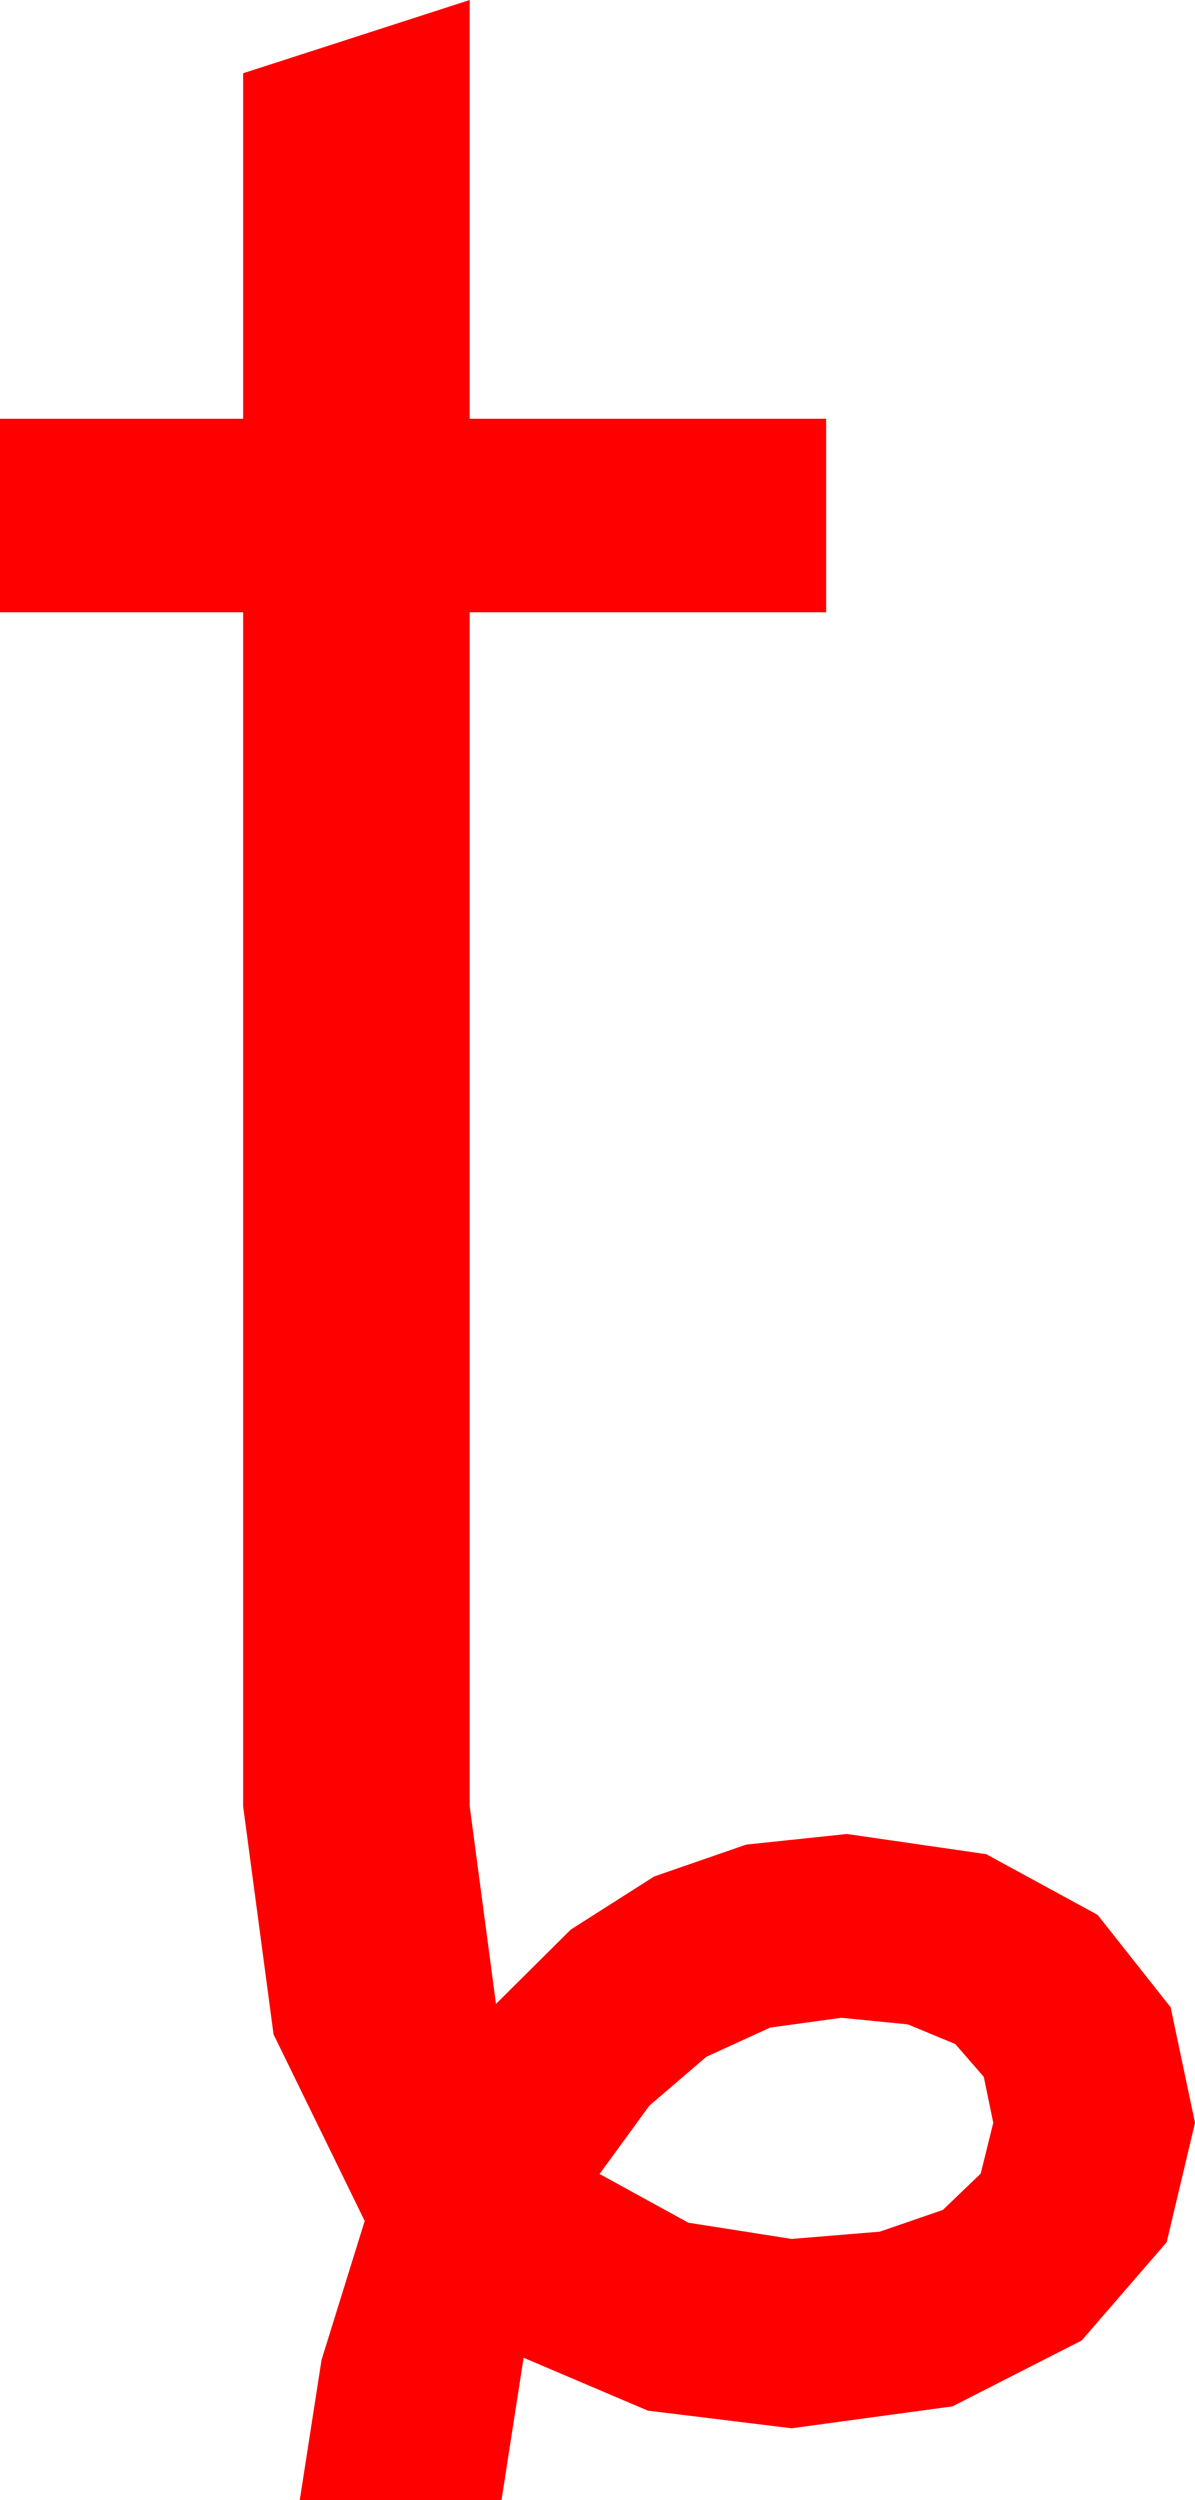 <?xml version="1.0" encoding="utf-8"?>
<!DOCTYPE svg PUBLIC "-//W3C//DTD SVG 1.1//EN" "http://www.w3.org/Graphics/SVG/1.1/DTD/svg11.dtd">
<svg width="25.342" height="52.998" xmlns="http://www.w3.org/2000/svg" xmlns:xlink="http://www.w3.org/1999/xlink" xmlns:xml="http://www.w3.org/XML/1998/namespace" version="1.1">
  <g>
    <g>
      <path style="fill:#FF0000;fill-opacity:1" d="M17.842,42.773L16.335,42.98 14.978,43.601 13.771,44.636 12.715,46.084 14.597,47.117 16.787,47.461 18.658,47.307 19.995,46.846 20.797,46.077 21.064,45 20.863,44.026 20.259,43.33 19.252,42.913 17.842,42.773z M9.961,0L9.961,8.877 17.52,8.877 17.52,12.979 9.961,12.979 9.961,38.291 10.518,42.48 12.103,40.904 13.872,39.778 15.824,39.102 17.959,38.877 20.914,39.305 23.276,40.591 24.825,42.55 25.342,45 24.741,47.531 22.939,49.614 20.2,51.01 16.787,51.475 13.74,51.101 11.104,49.98 10.635,52.998 6.357,52.998 6.819,50.024 7.734,47.08 5.801,43.125 5.156,38.291 5.156,12.979 0,12.979 0,8.877 5.156,8.877 5.156,1.553 9.961,0z" />
    </g>
  </g>
</svg>